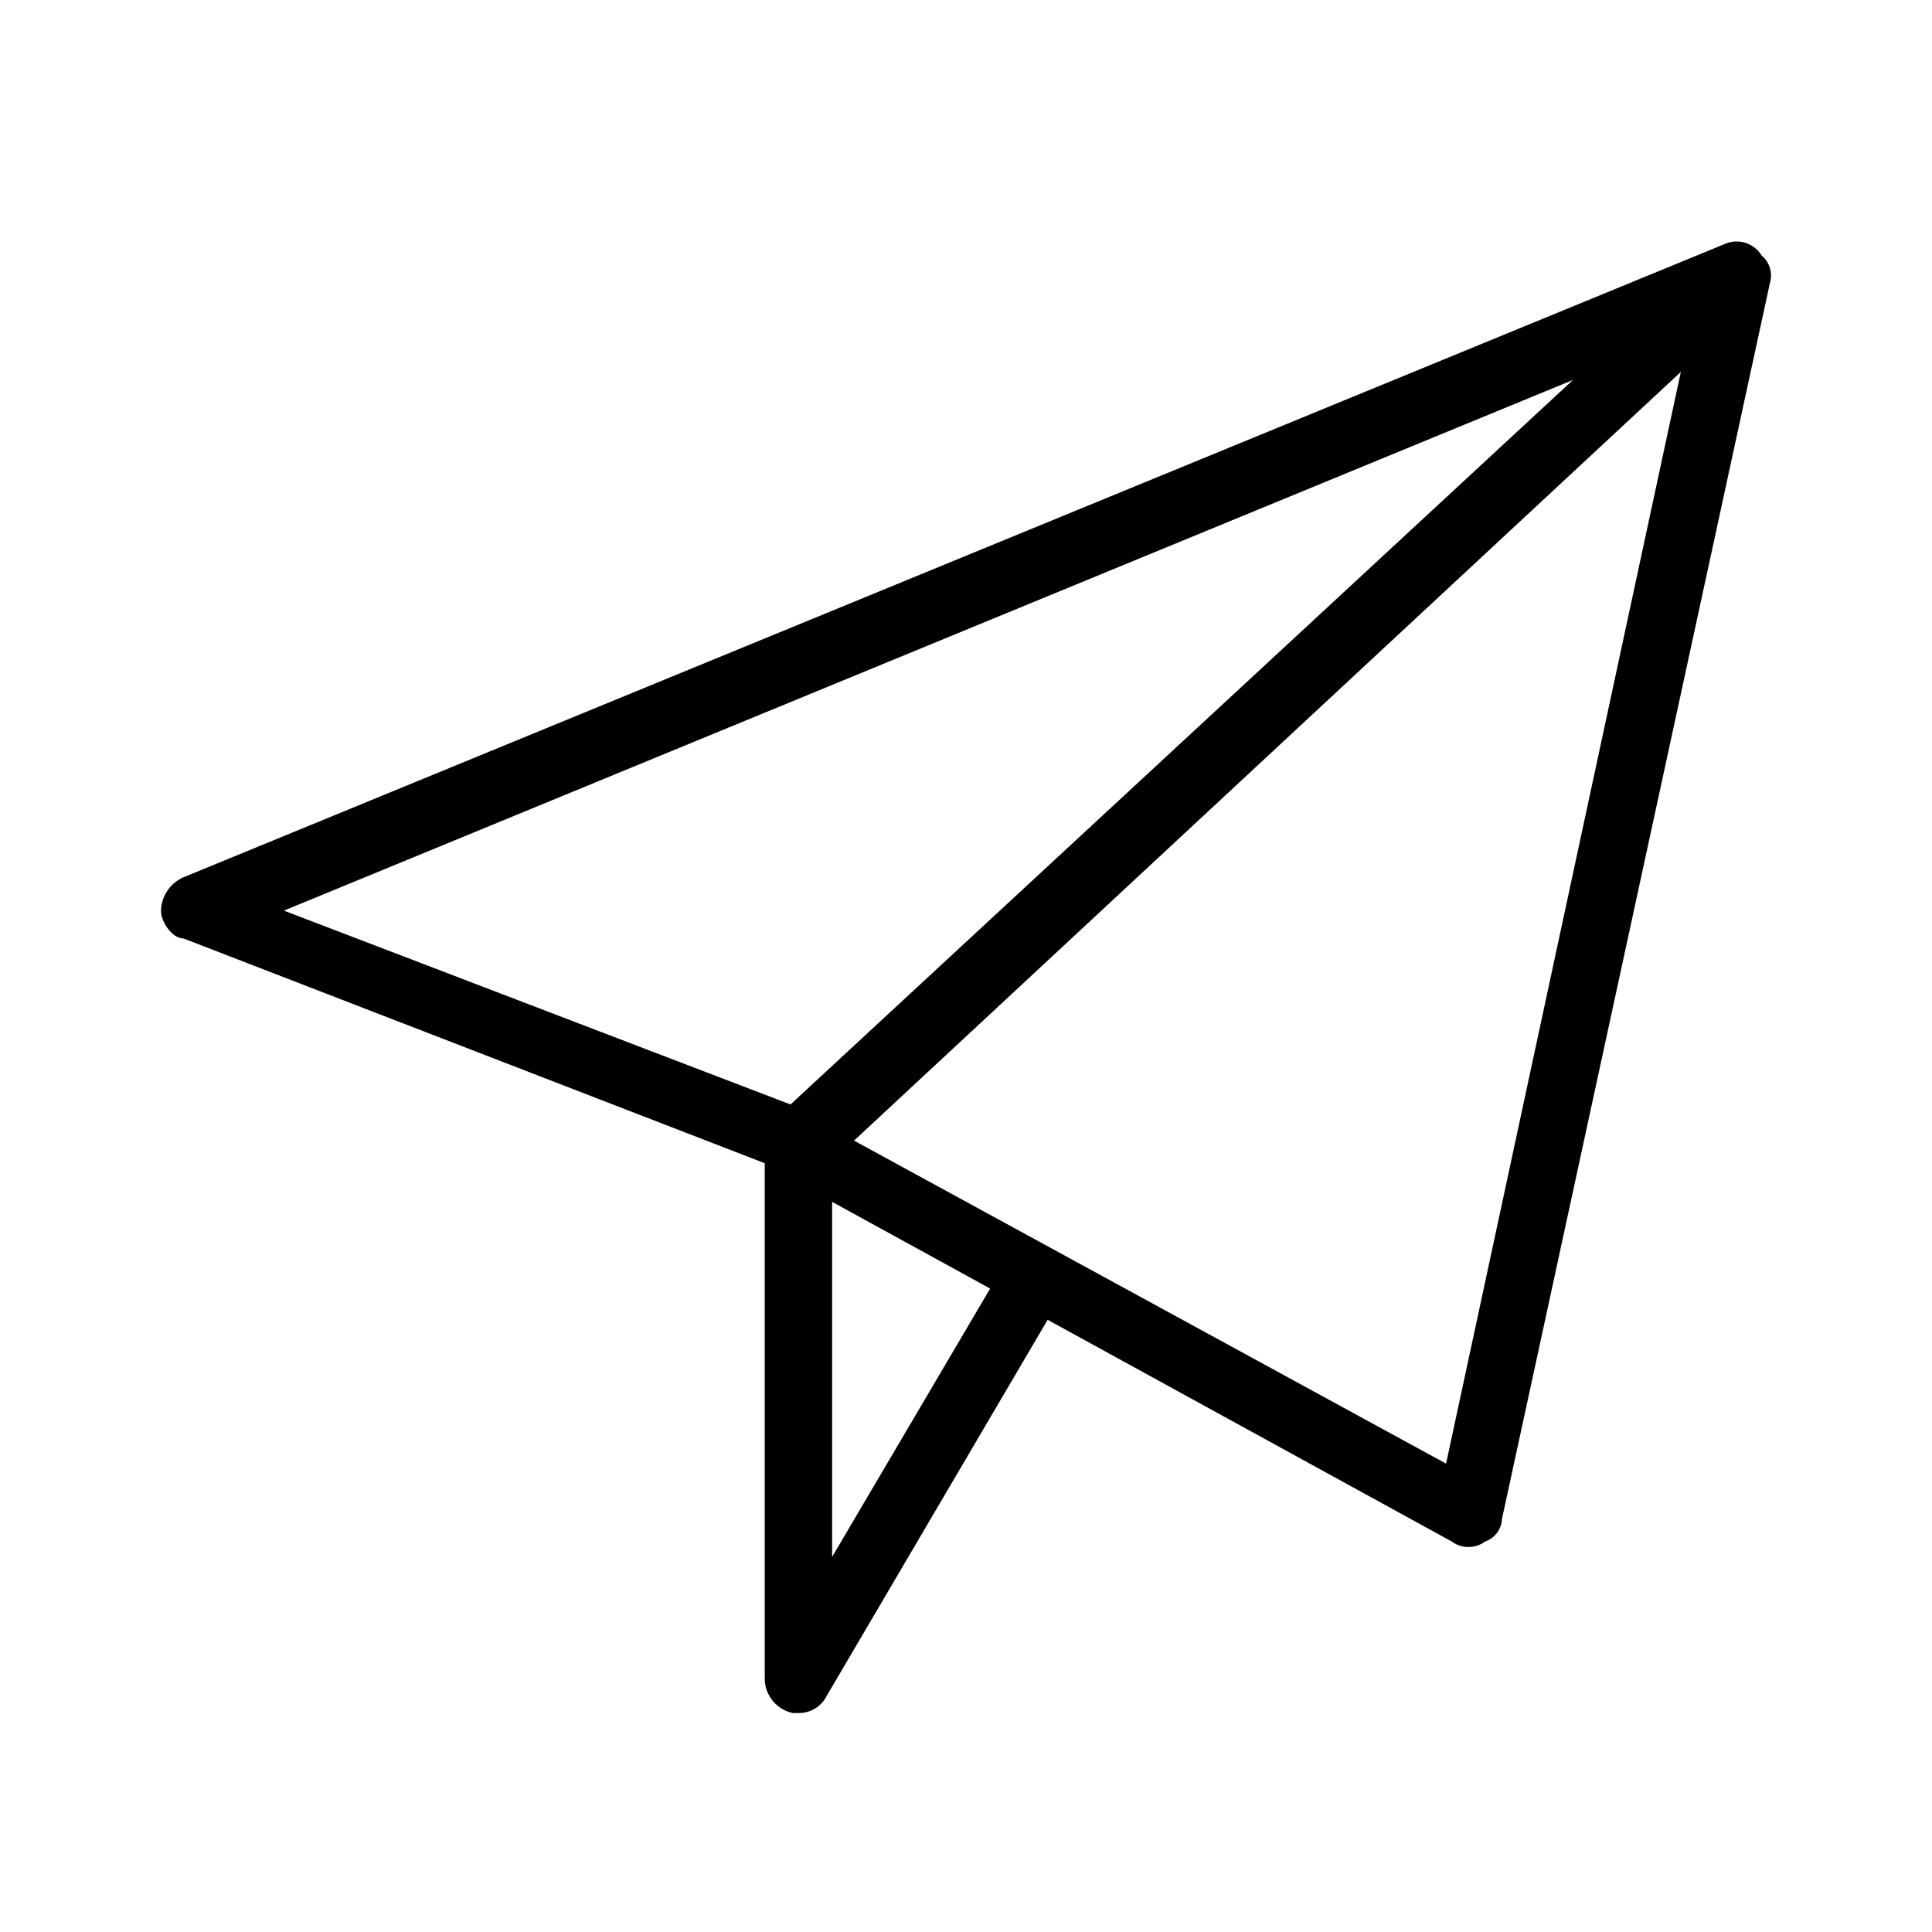 <svg xmlns="http://www.w3.org/2000/svg" width="24" height="24" fill="none" viewBox="0 0 24 24">
  <path fill="#000" fill-rule="evenodd" d="M21.885 3.177a.363.363 0 0 0-.452-.149l-19.154 7.87a.466.466 0 0 0-.279.415c0 .138.138.345.28.345L9.5 14.45v6.413a.44.44 0 0 0 .349.417h.07a.384.384 0 0 0 .348-.209l2.747-4.676 5.02 2.754a.348.348 0 0 0 .415 0 .31.31 0 0 0 .209-.28l3.33-15.36a.32.32 0 0 0-.103-.333ZM19.54 4.72l-9.72 9-6.293-2.408L19.54 4.72Zm-9.203 14.62v-4.41l1.963 1.077-1.963 3.333Zm7.627-1.158-7.355-4.013L20.88 4.62l-2.916 13.56Z" clip-rule="evenodd"/>
</svg>
